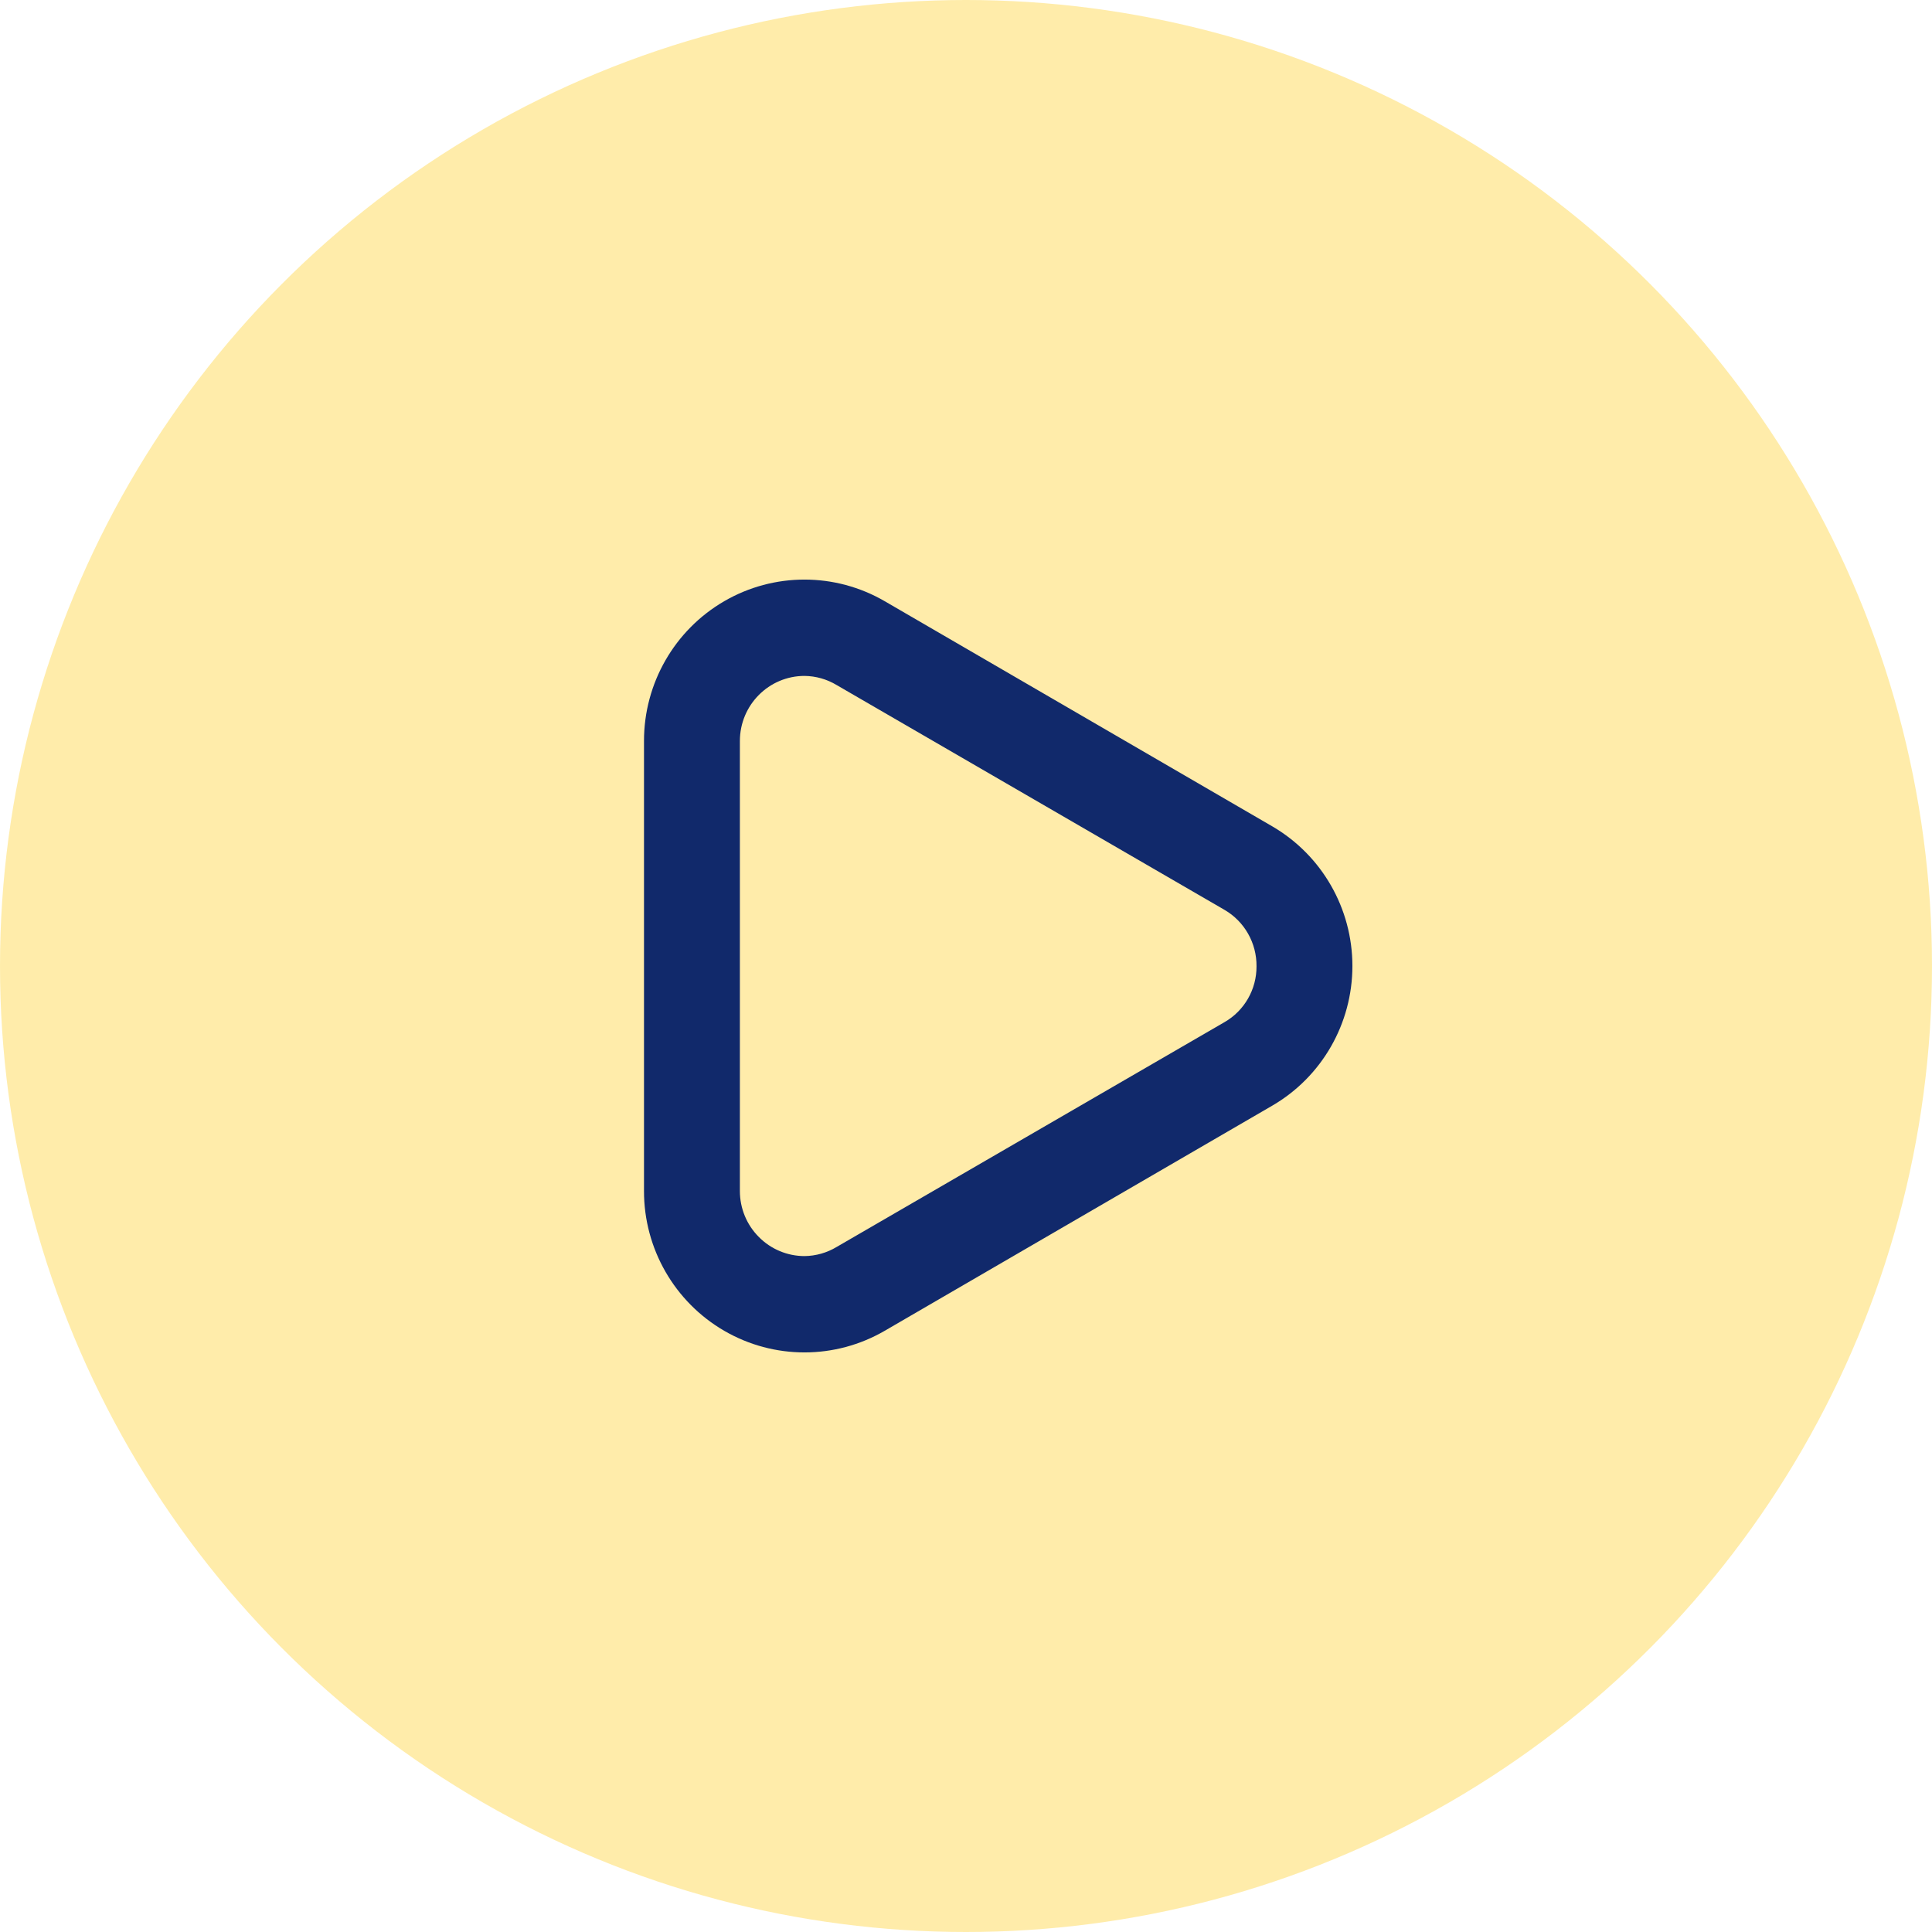 <svg width="27" height="27" viewBox="0 0 27 27" fill="none" xmlns="http://www.w3.org/2000/svg">
<circle cx="13.5" cy="13.5" r="13.5" fill="#FFDB57" fill-opacity="0.5"/>
<path fill-rule="evenodd" clip-rule="evenodd" d="M12.364 8.402L17.783 11.55C18.474 11.954 18.9 12.696 18.9 13.5C18.9 14.304 18.474 15.047 17.783 15.45L12.364 18.598C11.67 19.001 10.815 19.001 10.121 18.598C9.427 18.195 8.999 17.45 9 16.645V10.356C8.999 9.55 9.427 8.805 10.121 8.402C10.815 7.999 11.67 7.999 12.364 8.402ZM11.693 17.426L17.112 14.285C17.391 14.125 17.562 13.826 17.56 13.504C17.563 13.179 17.392 12.877 17.112 12.715L11.693 9.574C11.557 9.492 11.402 9.448 11.244 9.446C10.745 9.446 10.34 9.853 10.34 10.356V16.645C10.34 16.886 10.435 17.117 10.605 17.287C10.774 17.458 11.004 17.554 11.244 17.554C11.402 17.552 11.557 17.508 11.693 17.426Z" fill="#11296B"/>
</svg>
